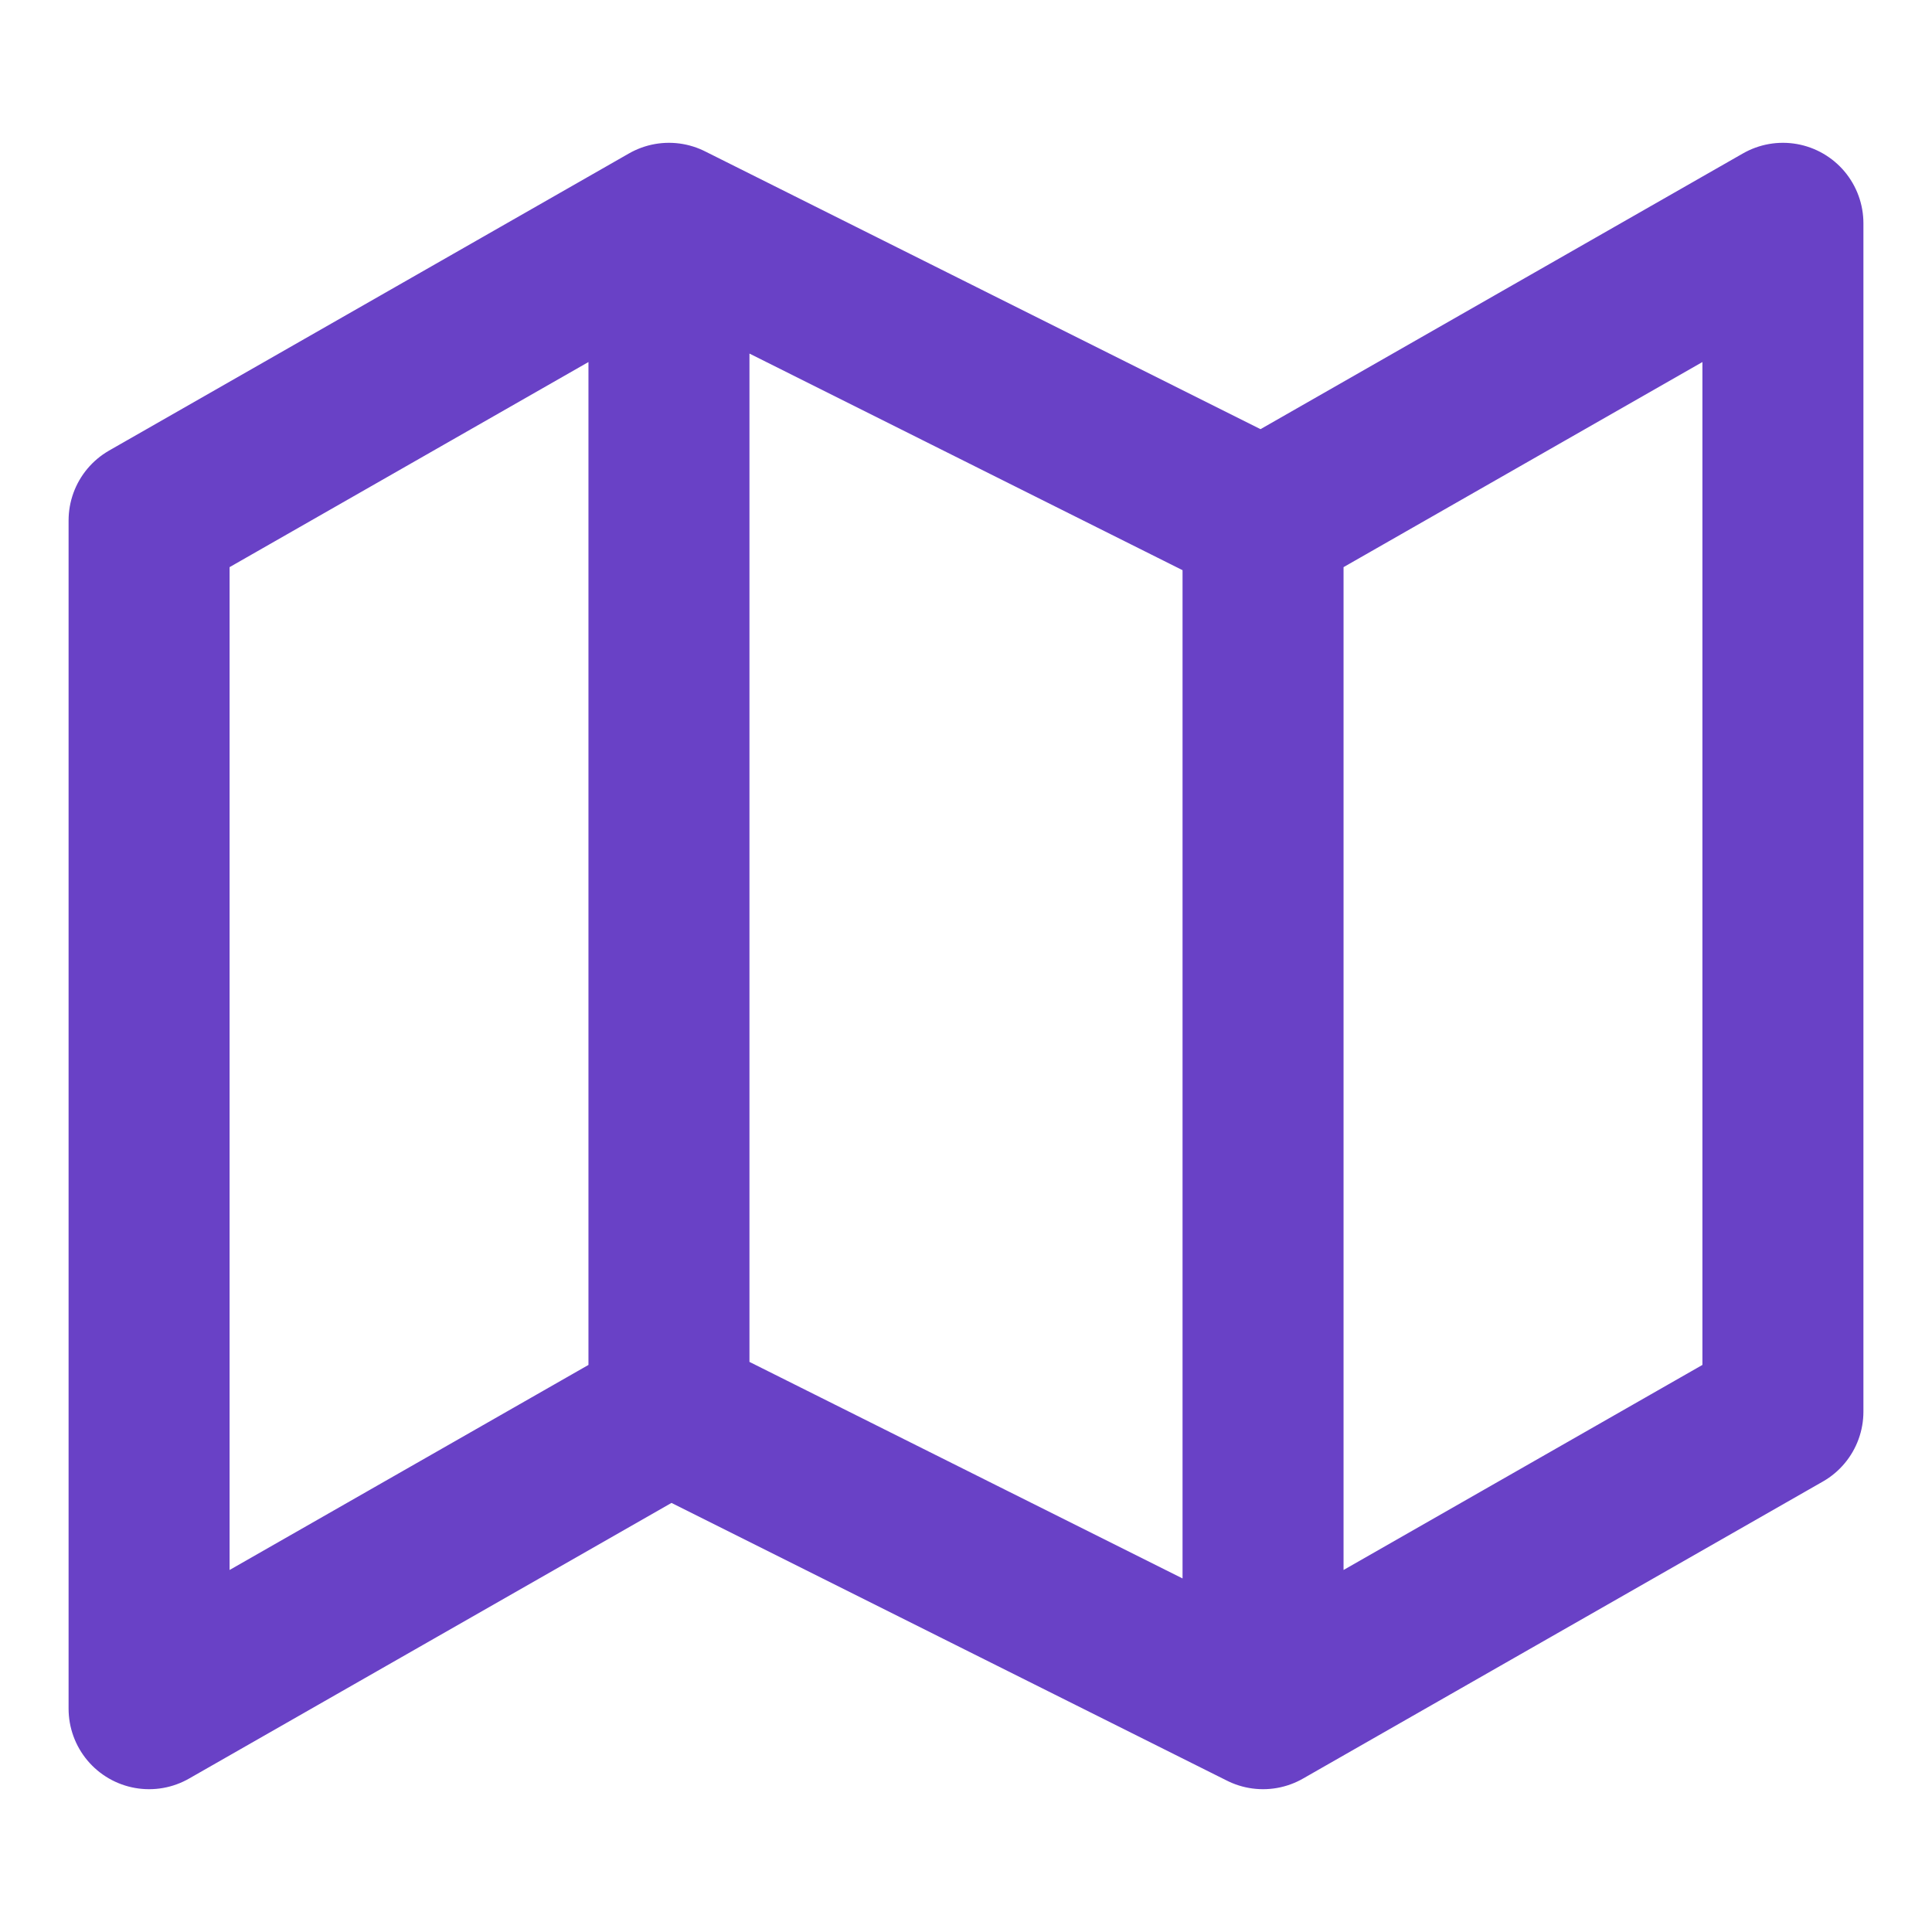 <svg width="24" height="24" viewBox="0 0 24 24" fill="none" xmlns="http://www.w3.org/2000/svg">
<path d="M8.31 17.536L1.852 21.226V6.465L8.31 2.774M8.31 17.536L15.69 21.226M8.31 17.536V2.774M15.69 21.226L22.148 17.536V2.774L15.69 6.465M15.69 21.226V6.465M15.69 6.465L8.31 2.774" stroke="#6941C6" stroke-width="2" stroke-linecap="round" stroke-linejoin="round"/>
</svg>
